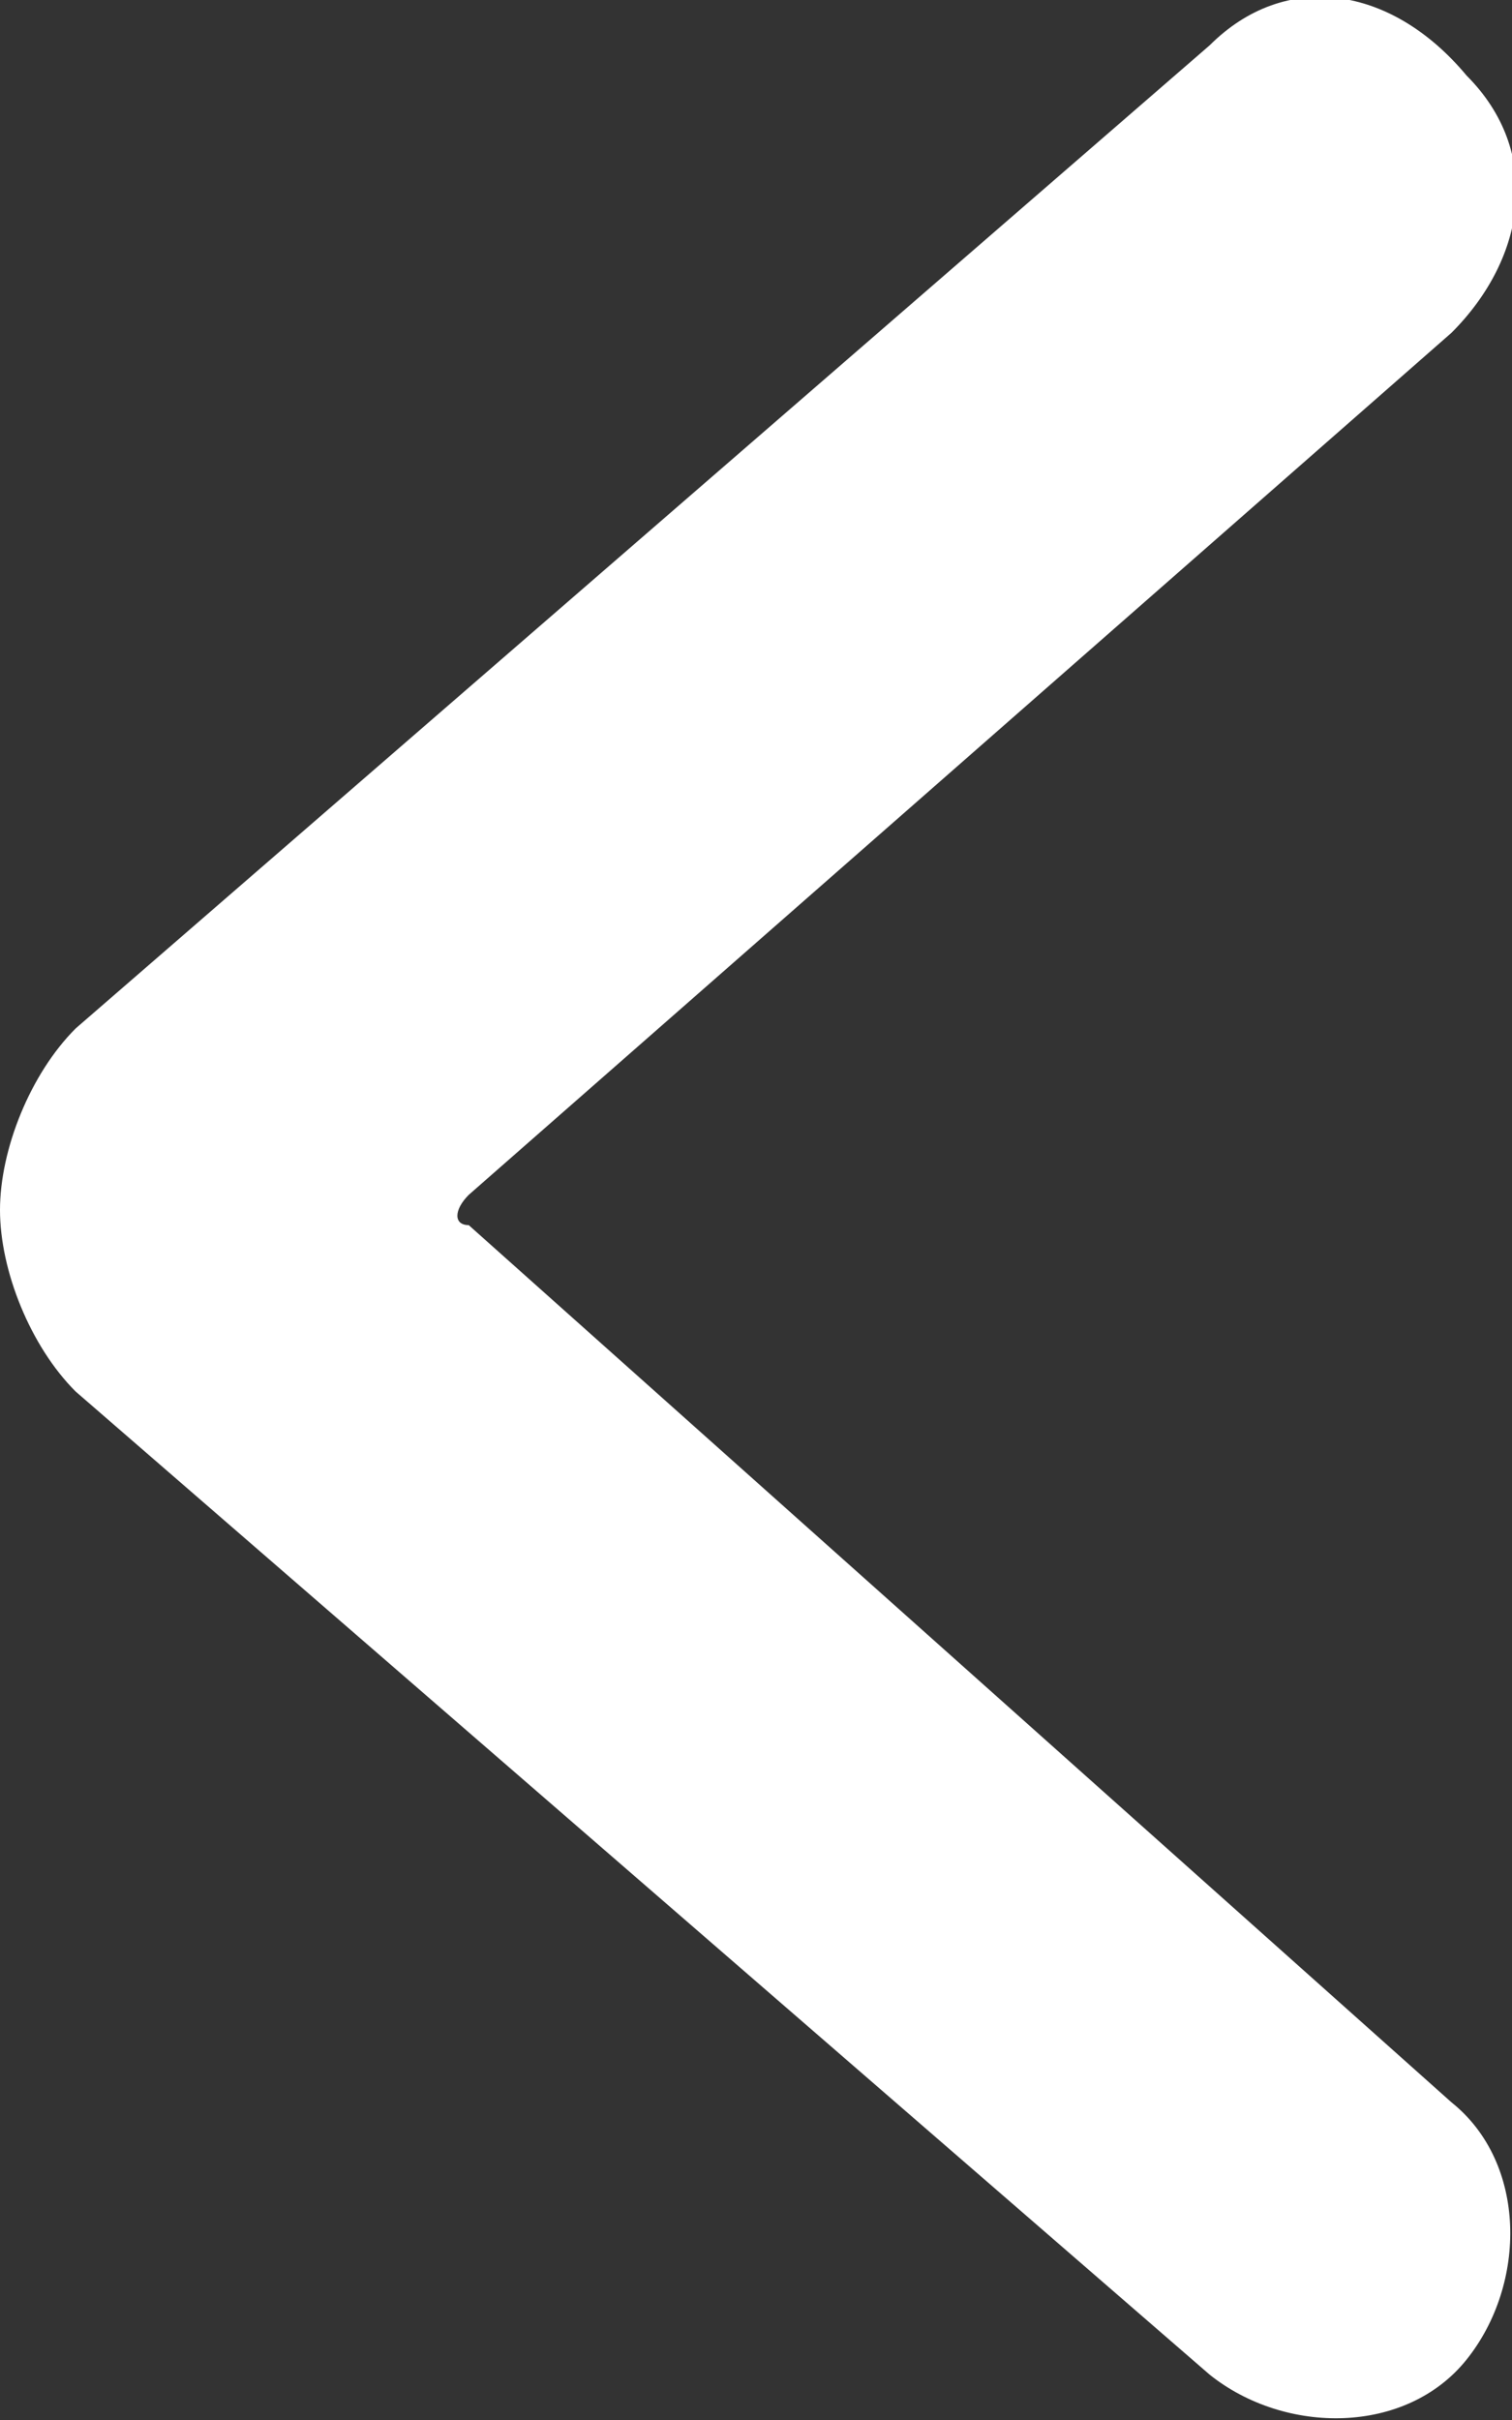 <?xml version="1.0" encoding="utf-8"?>
<!-- Generator: Adobe Illustrator 23.1.0, SVG Export Plug-In . SVG Version: 6.00 Build 0)  -->
<svg version="1.1" id="streamline-icon-arrow-right-1_24x24"
	 xmlns="http://www.w3.org/2000/svg" xmlns:xlink="http://www.w3.org/1999/xlink" x="0px" y="0px" viewBox="0 0 10 16"
	 style="enable-background:new 0 0 10 16;" xml:space="preserve">
<rect x="0" y="0" width="10" height="16" fill="#333333" stroke="none"/>
<style type="text/css">
	.st0{fill:#FFFFFF;}
</style>
<path id="Path_3506" class="st0" d="M0,8c0,0.4,0.2,0.9,0.5,1.2L8,15.7c0.5,0.4,1.3,0.4,1.7-0.1c0.4-0.5,0.4-1.3-0.1-1.7L3.1,8.1
	C3,8.1,3,8,3.1,7.9c0,0,0,0,0,0l0,0l6.5-5.7c0.5-0.5,0.6-1.2,0.1-1.7C9.2-0.1,8.5-0.2,8,0.3L0.5,6.8C0.2,7.1,0,7.6,0,8z"/>
</svg>
